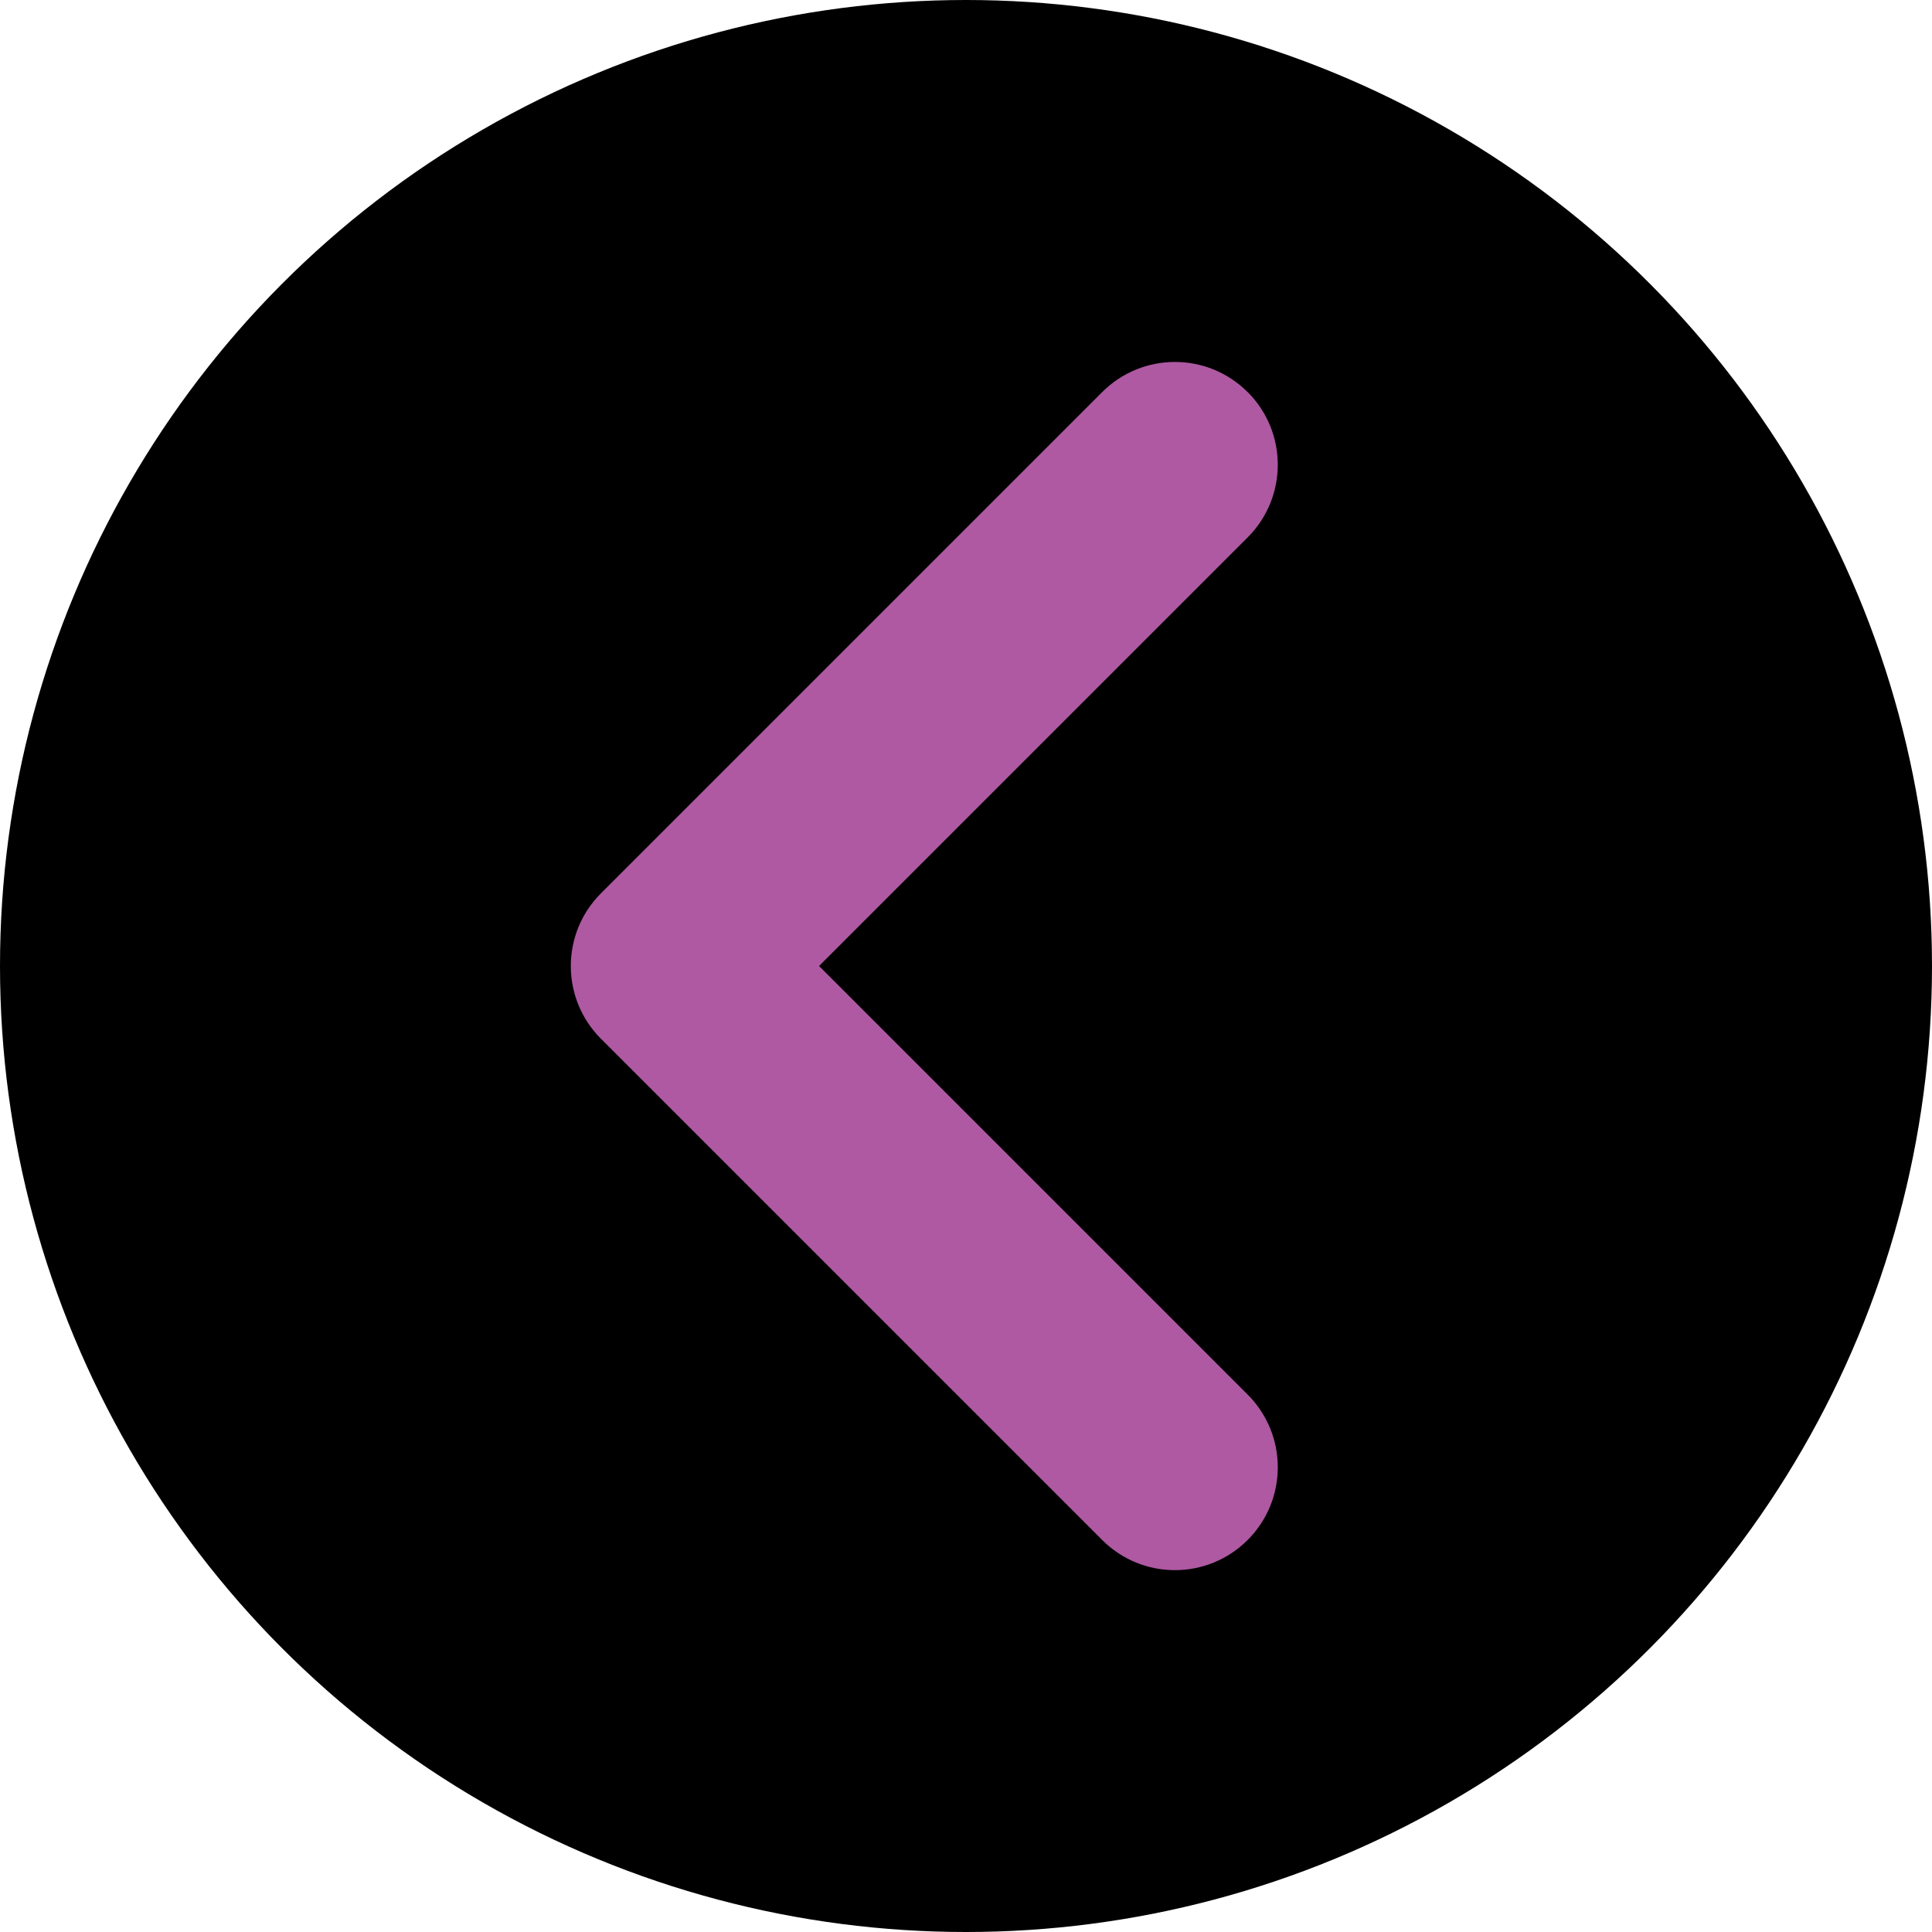 <?xml version="1.0" encoding="UTF-8"?><svg id="a" xmlns="http://www.w3.org/2000/svg" viewBox="0 0 407 407"><defs><style>.b{fill:#ae59a2;}</style></defs><circle cx="203.5" cy="203.5" r="203.5"/><path class="b" d="m262.83,82.58c4.23,4.23,6.35,9.78,6.35,15.32s-2.12,11.09-6.35,15.32l-90.28,90.28,90.28,90.28c8.47,8.47,8.47,22.18,0,30.64-8.47,8.47-22.18,8.47-30.64,0l-105.59-105.59c-8.47-8.47-8.47-22.18,0-30.64l105.59-105.59c8.47-8.47,22.18-8.47,30.64,0h0Z"/></svg>